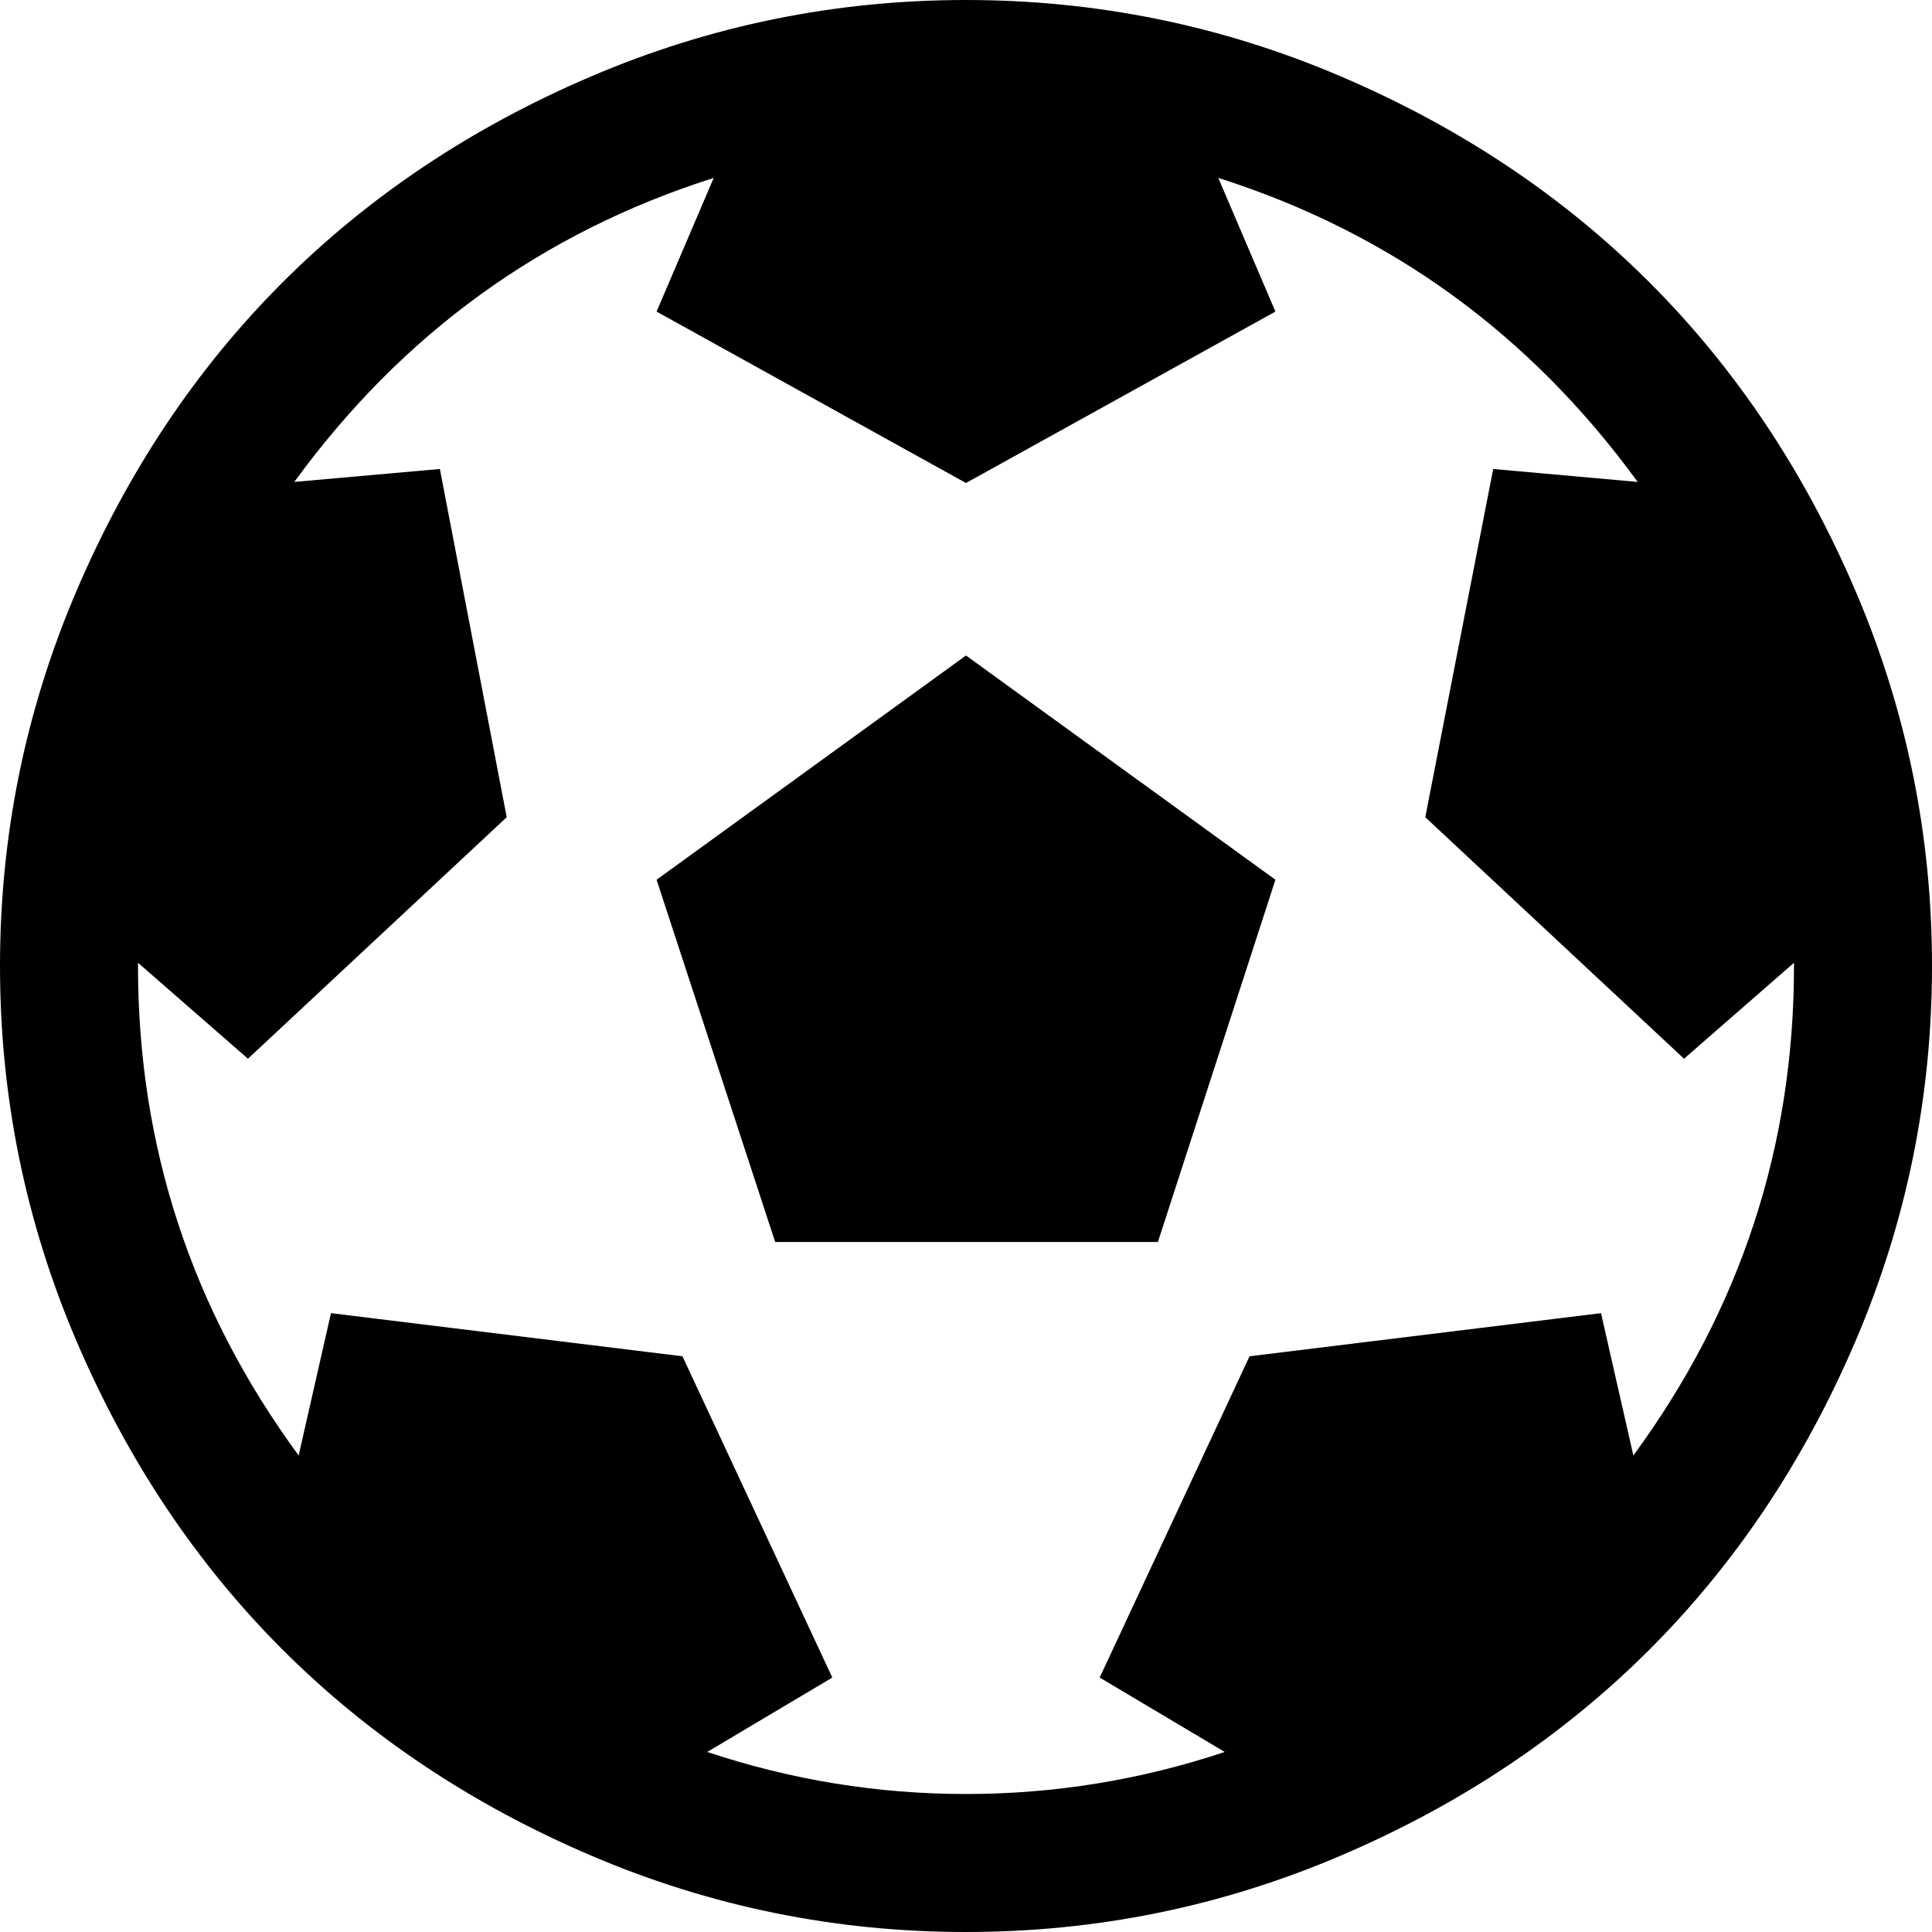 <svg xmlns="http://www.w3.org/2000/svg" width="179.2" height="179.2"><path d="m60.9 81.6 28.7-20.8 28.7 20.8-10.9 33.6H71.9zM89.6 0q18.2 0 34.8 7.1T153 26.2t19.1 28.6 7.1 34.8-7.1 34.8T153 153t-28.6 19.1-34.8 7.1-34.8-7.1T26.2 153 7.1 124.4 0 89.6t7.1-34.8 19.1-28.6T54.8 7.1 89.6 0zm61.9 135q14.9-20.3 14.9-45.4v-.3l-10.2 8.9-24-22.4 6.3-32.3 13.4 1.2q-15-20.6-38.9-28.2l5.3 12.4-28.7 15.9-28.7-15.9 5.3-12.4q-23.9 7.6-38.9 28.2l13.5-1.2L47 75.8 23 98.2l-10.2-8.9v.3q0 25.1 14.9 45.4l3-13.2 32.6 4 13.9 29.8-11.6 6.9q11.7 3.9 24 3.9t24-3.9l-11.6-6.9 13.9-29.8 32.6-4z"/></svg>